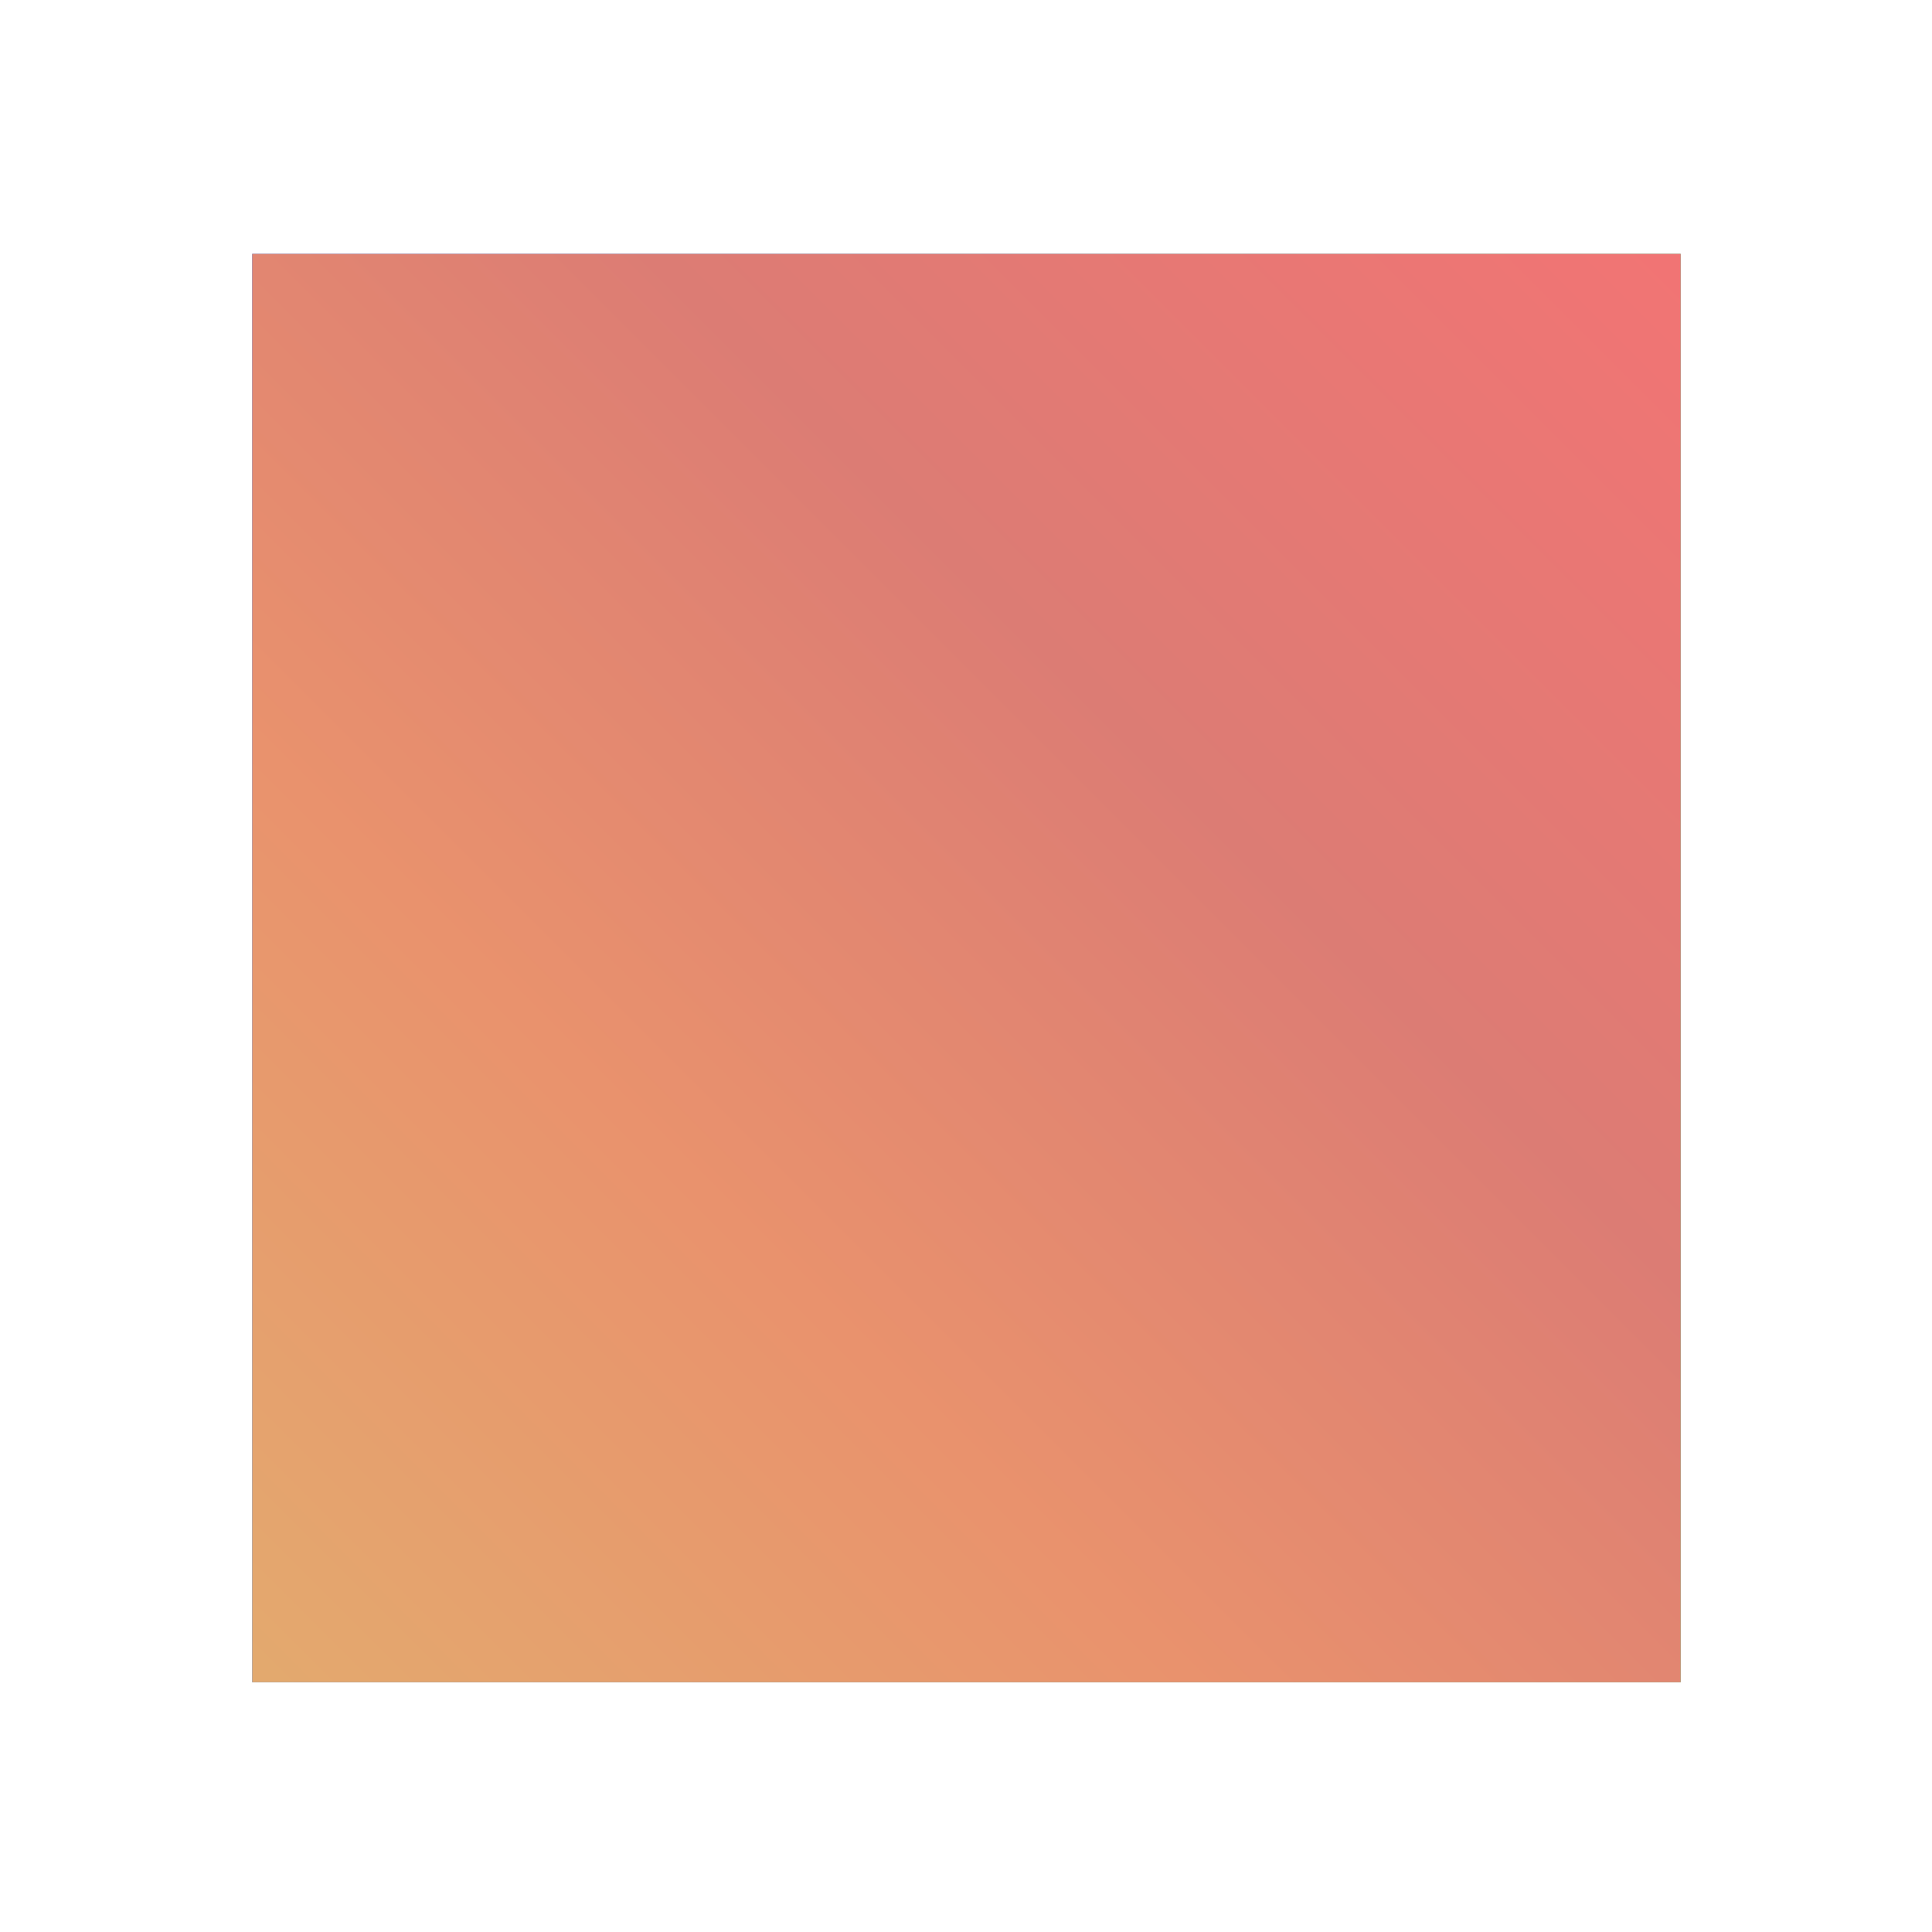 <?xml version="1.0" encoding="UTF-8" standalone="no"?>
<svg
   width="23px"
   height="23px"
   version="1.1"
   xml:space="preserve"
   style="fill-rule:evenodd;clip-rule:evenodd;stroke-linejoin:round;stroke-miterlimit:2;"
   id="svg10"
   sodipodi:docname="package.svg"
   inkscape:version="1.4 (e7c3feb100, 2024-10-09)"
   xmlns:inkscape="http://www.inkscape.org/namespaces/inkscape"
   xmlns:sodipodi="http://sodipodi.sourceforge.net/DTD/sodipodi-0.dtd"
   xmlns="http://www.w3.org/2000/svg"
   xmlns:svg="http://www.w3.org/2000/svg"
   xmlns:serif="http://www.serif.com/"><sodipodi:namedview
   id="namedview10"
   pagecolor="#505050"
   bordercolor="#ffffff"
   borderopacity="1"
   inkscape:showpageshadow="0"
   inkscape:pageopacity="0"
   inkscape:pagecheckerboard="1"
   inkscape:deskcolor="#505050"
   inkscape:zoom="18.384776"
   inkscape:cx="5.5480686"
   inkscape:cy="10.715387"
   inkscape:window-width="2560"
   inkscape:window-height="1403"
   inkscape:window-x="0"
   inkscape:window-y="0"
   inkscape:window-maximized="1"
   inkscape:current-layer="g2" />
    <g
   transform="matrix(1,0,0,1,-127,0)"
   id="g4">
        <g
   transform="matrix(1.211,0,0,1.211,88.263,-54.474)"
   id="g3">
            <rect
   id="package"
   x="32"
   y="45"
   width="19"
   height="19"
   style="fill:none;" />
            <g
   id="package1"
   serif:id="package">
                <g
   transform="matrix(0.826,0,0,0.826,-72.913,45)"
   id="g1">
                    <rect
   x="130"
   y="3"
   width="17"
   height="17"
   style="fill:url(#_Linear1);"
   id="rect1" />
                </g>
                <g
   transform="matrix(0.826,0,0,0.826,-72.913,45)"
   id="g2">
                    <rect
   x="130"
   y="3"
   width="17"
   height="17"
   style="fill:url(#_Linear2)"
   id="rect2" />
                </g>
            </g>
        </g>
    </g>
    <defs
   id="defs10">
        <linearGradient
   id="_Linear1"
   x1="0"
   y1="0"
   x2="1"
   y2="0"
   gradientUnits="userSpaceOnUse"
   gradientTransform="matrix(17,2.5,-2.5,17,130,11.5)"><stop
     offset="0"
     style="stop-color:rgb(39,120,241);stop-opacity:1"
     id="stop4" /><stop
     offset="1"
     style="stop-color:rgb(47,193,117);stop-opacity:1"
     id="stop5" /></linearGradient>
        <linearGradient
   id="_Linear2"
   x1="0"
   y1="-0.588"
   x2="1"
   y2="0.412"
   gradientUnits="userSpaceOnUse"
   gradientTransform="matrix(1.04095e-15,-17,17,1.04095e-15,140,20)"><stop
     offset="0"
     style="stop-color:#e3aa6e;stop-opacity:1;"
     id="stop6" /><stop
     offset="0.331"
     style="stop-color:#e9926d;stop-opacity:1;"
     id="stop8" /><stop
     offset="0.639"
     style="stop-color:#dc7c74;stop-opacity:1;"
     id="stop9" /><stop
     offset="1"
     style="stop-color:#f27474;stop-opacity:1;"
     id="stop10" /></linearGradient>
    </defs>
</svg>
